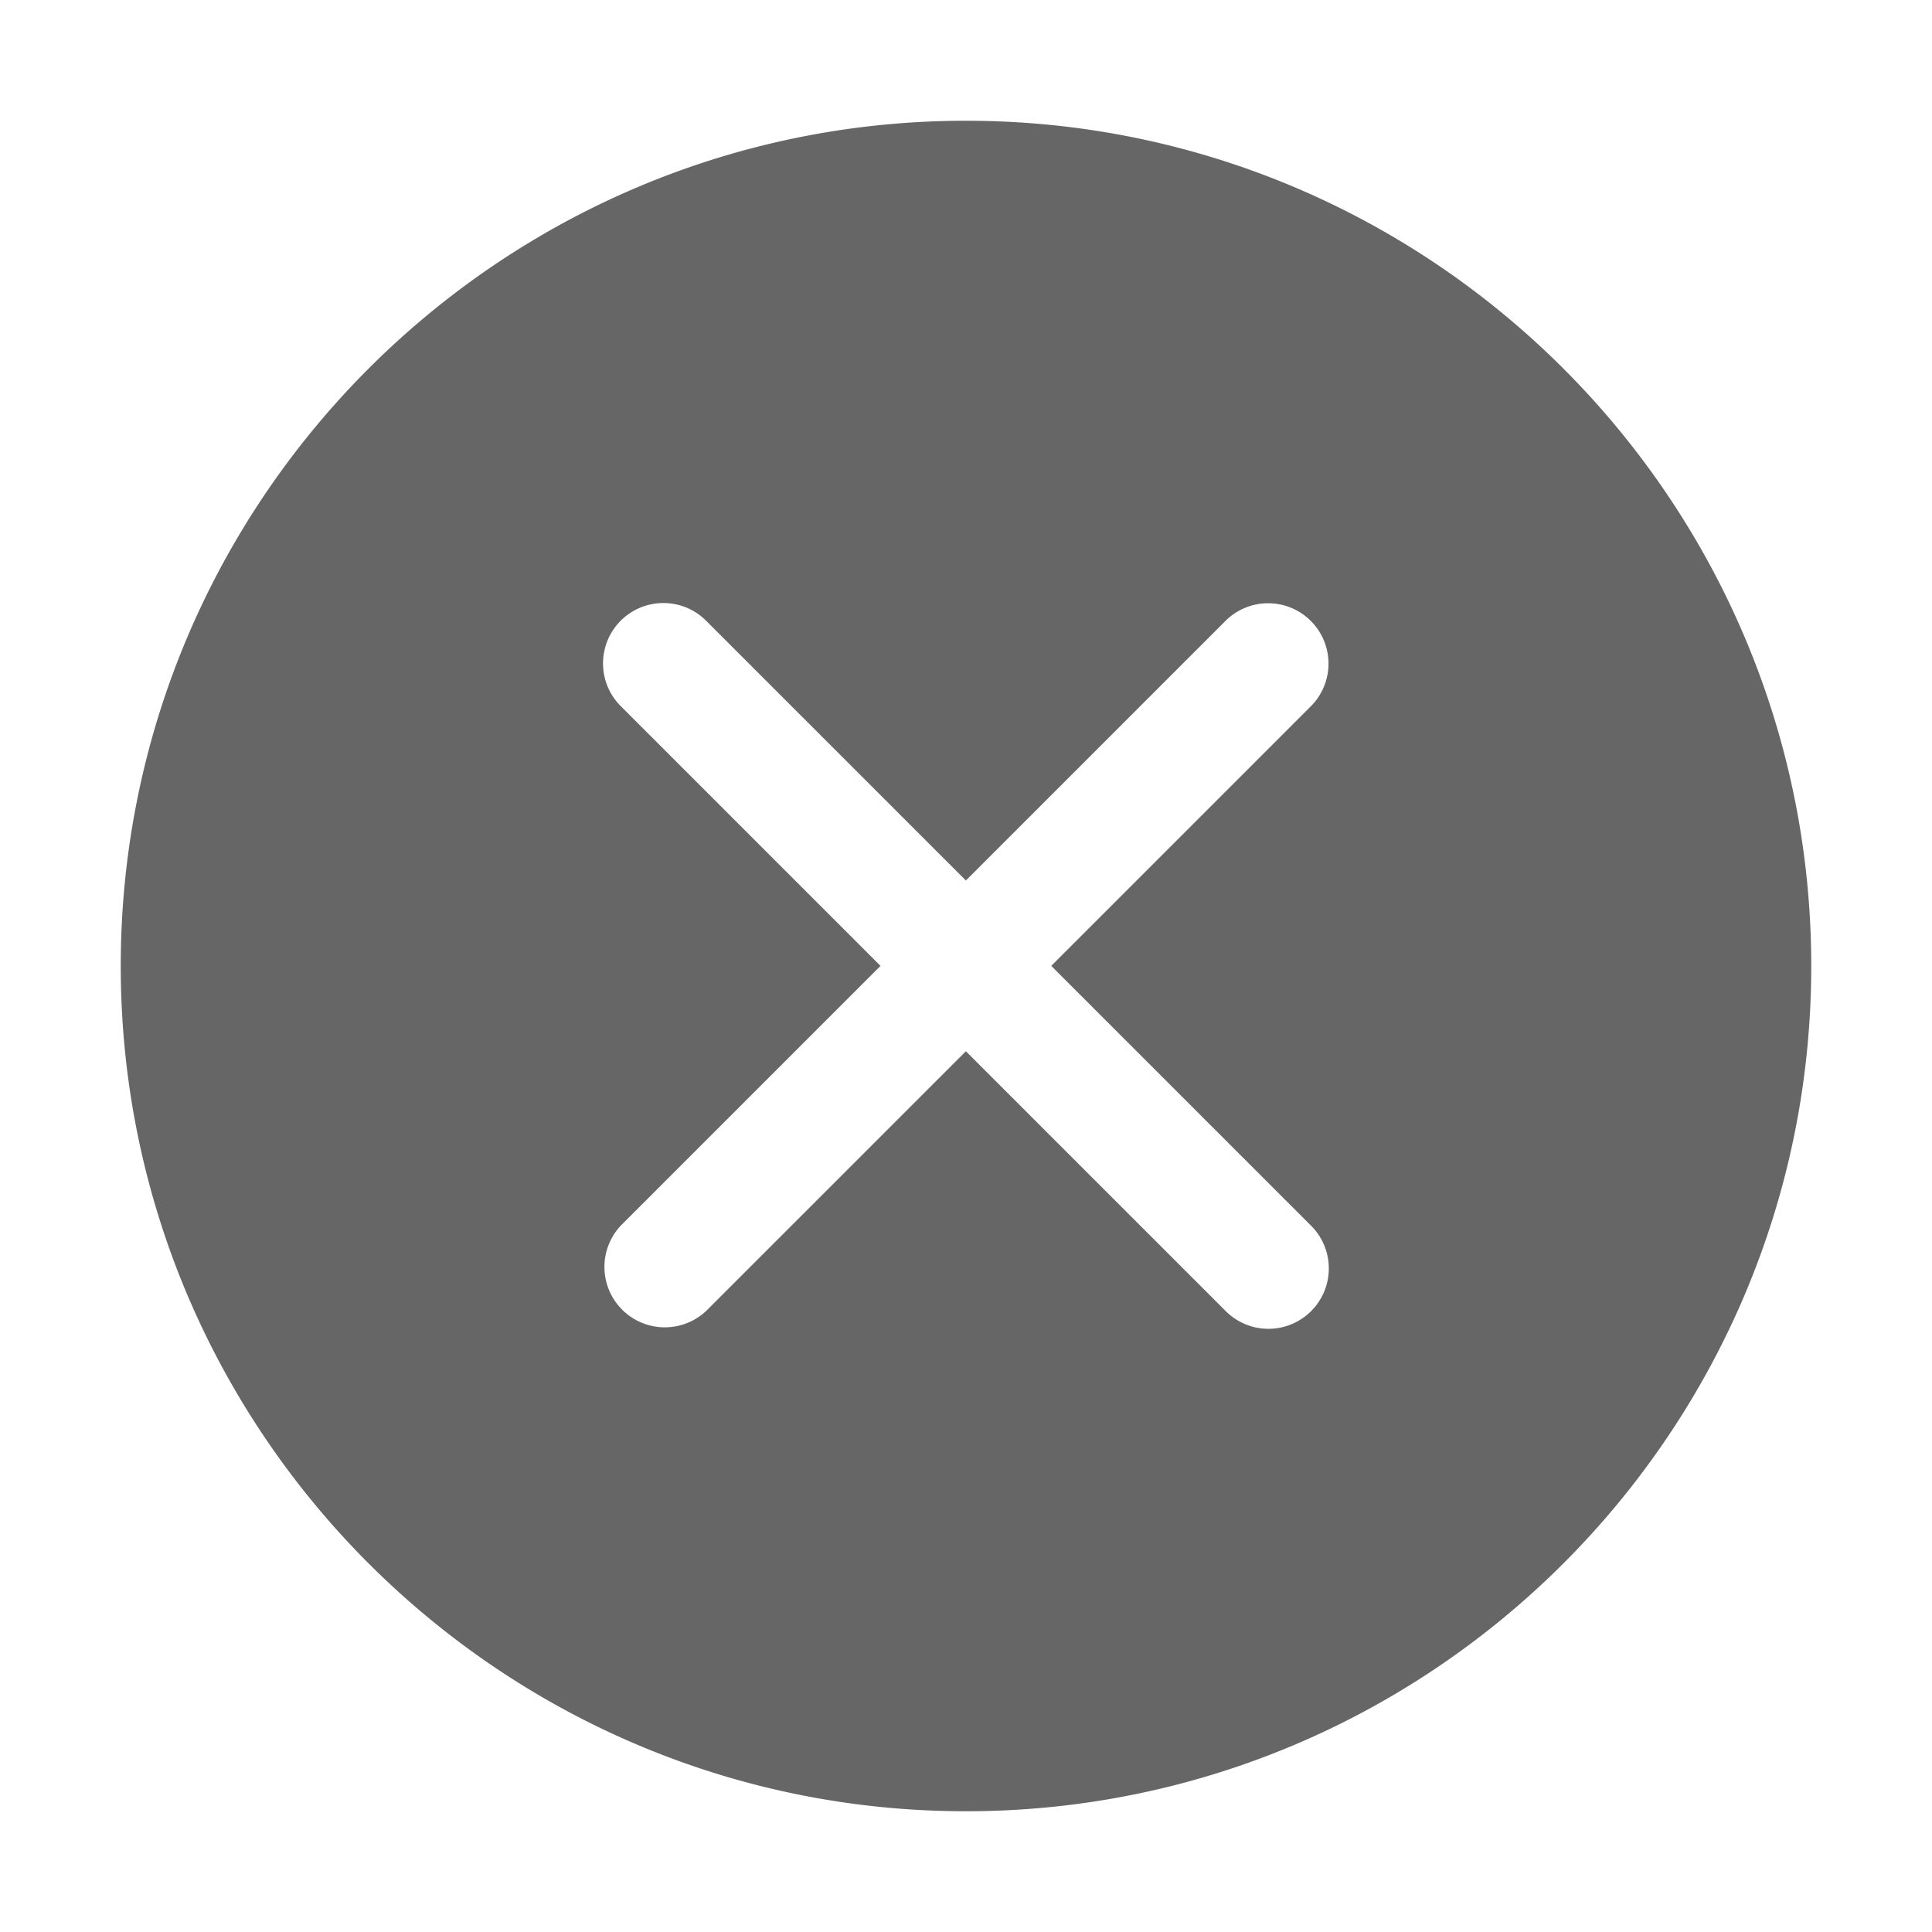 <svg height="16" width="16" xmlns="http://www.w3.org/2000/svg"><path d="m8 1c-3.86 0-7 3.14-7 7s3.14 7 7 7 7-3.14 7-7-3.14-7-7-7zm-2.506 3.994a.5.5 0 0 1 .359.152l2.146 2.146 2.146-2.146a.5.5 0 0 1 .344-.15.5.5 0 0 1 .363.857l-2.146 2.146 2.146 2.146a.5.5 0 1 1 -.707.707l-2.146-2.146-2.146 2.146a.5.5 0 0 1 -.707-.707l2.146-2.146-2.146-2.146a.5.5 0 0 1 .348-.859z" fill="#666"/></svg>